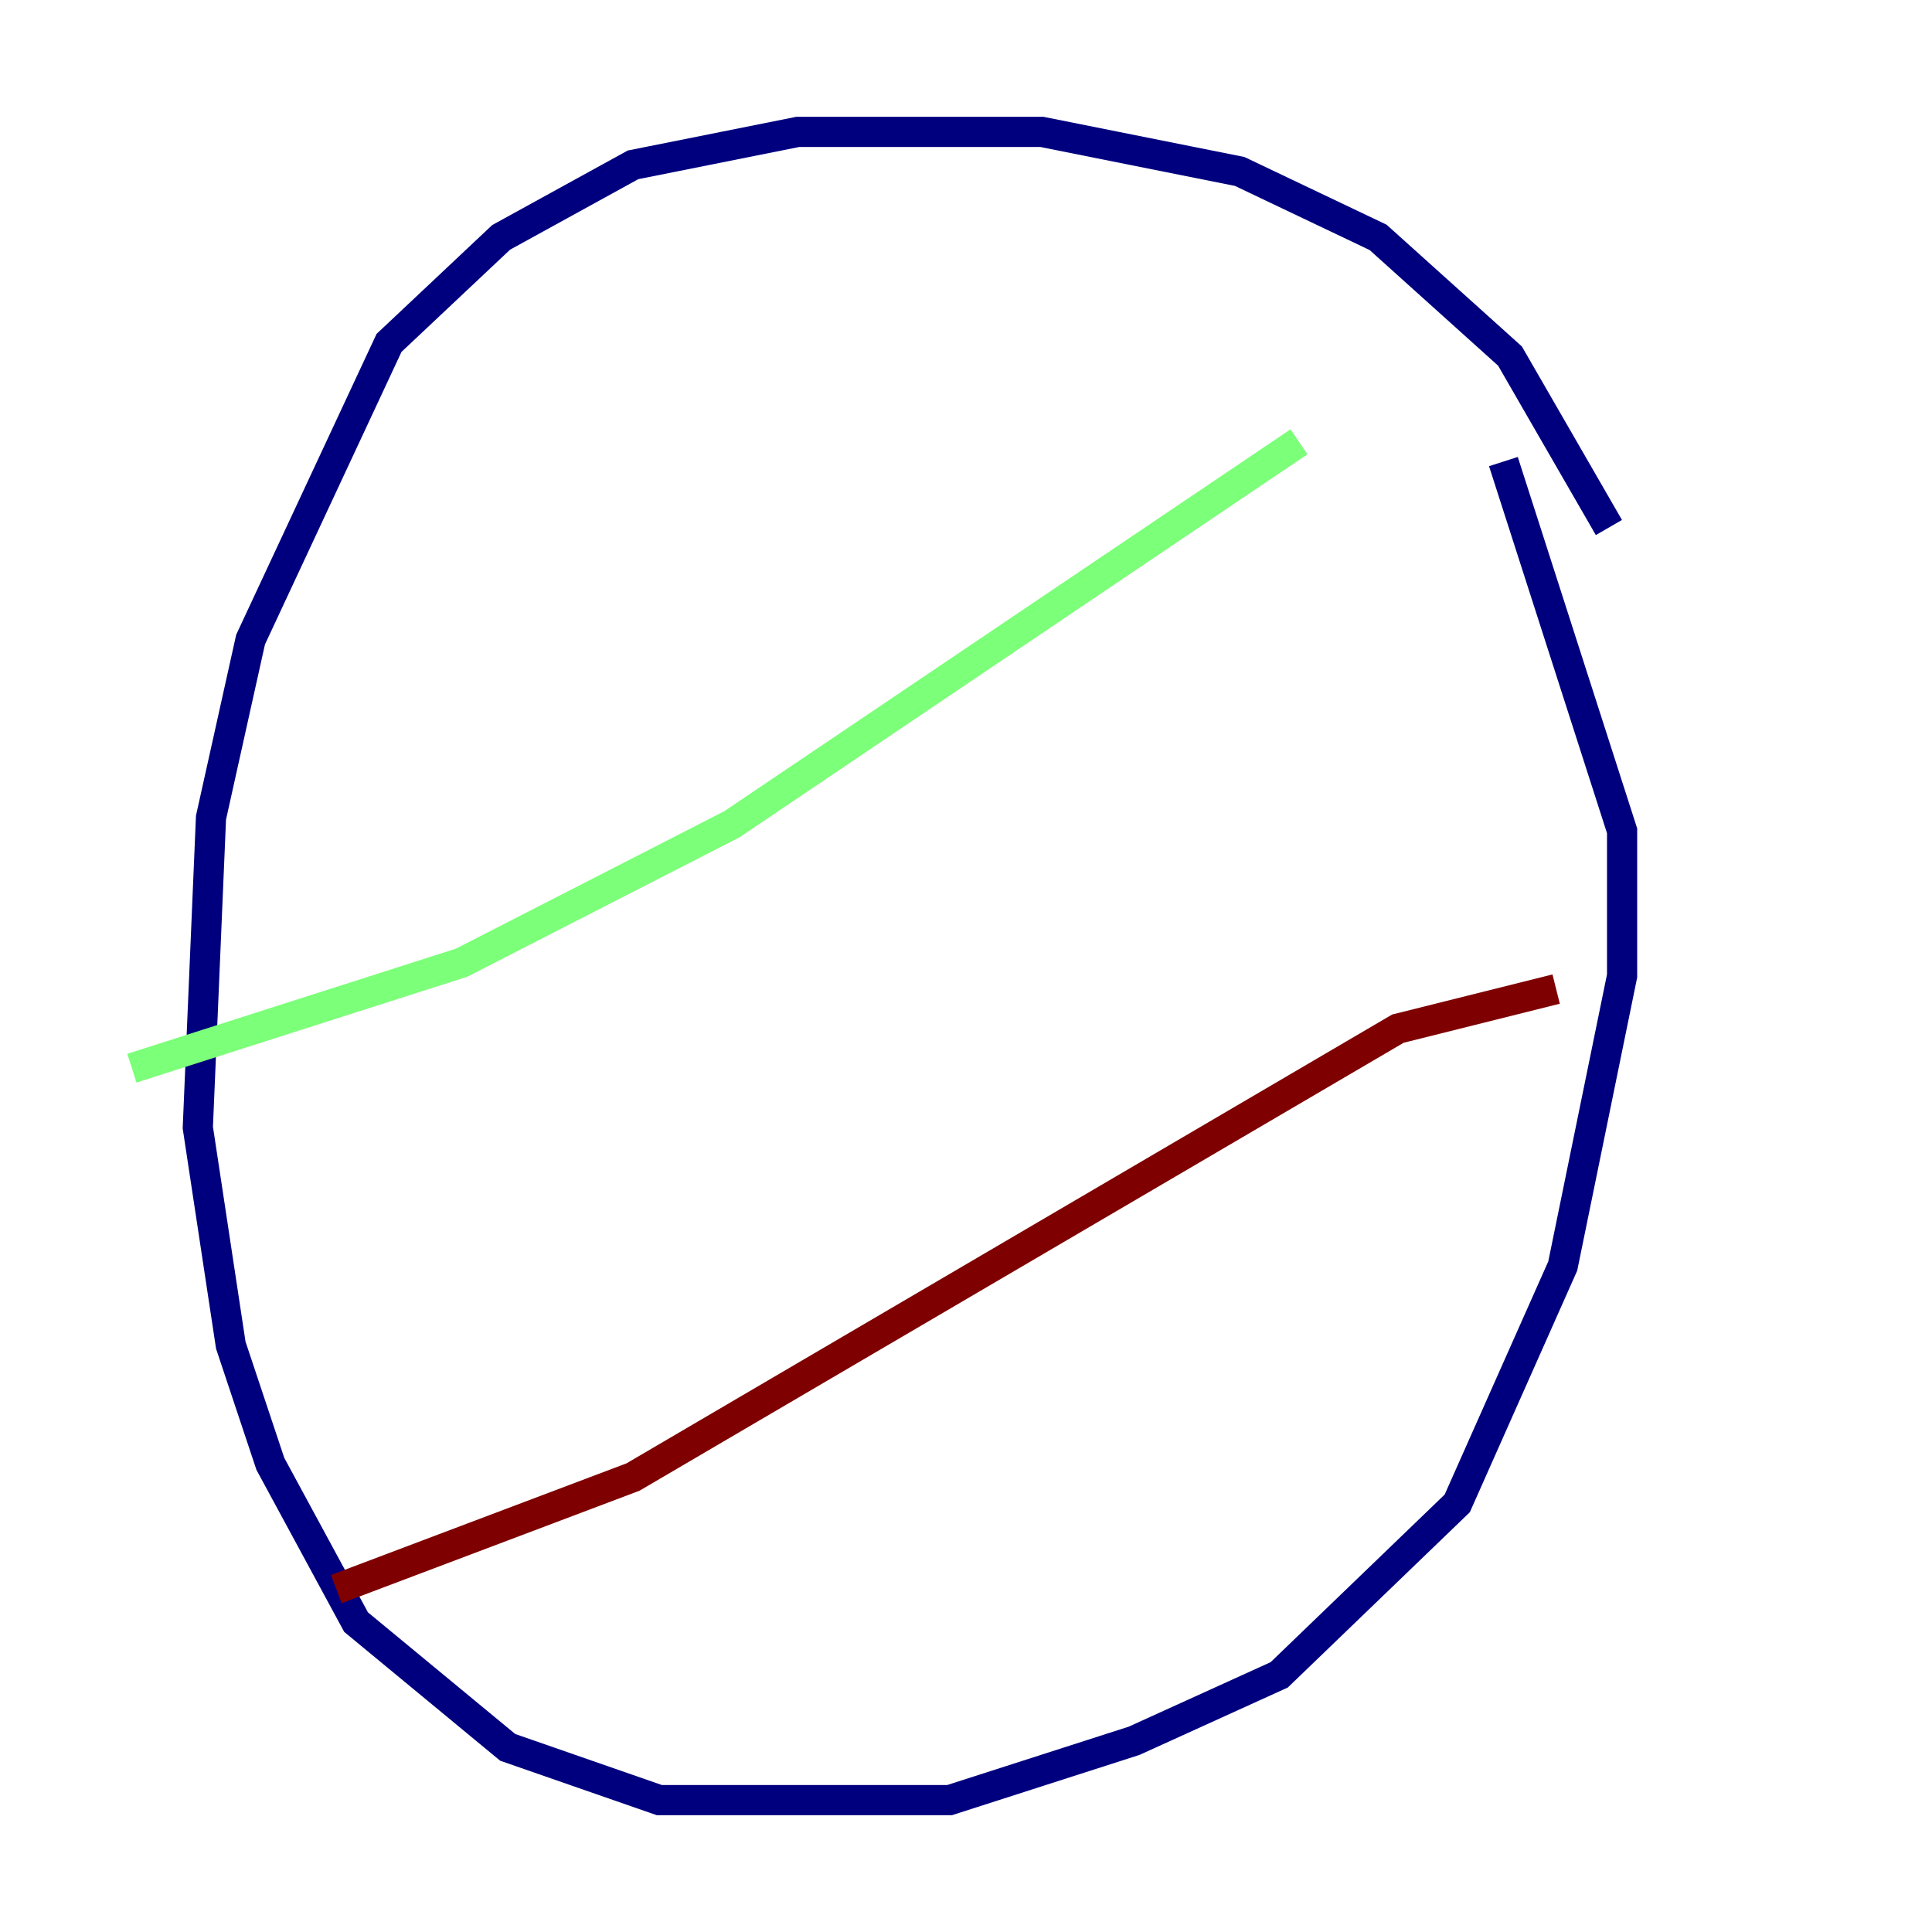 <?xml version="1.0" encoding="utf-8" ?>
<svg baseProfile="tiny" height="128" version="1.2" viewBox="0,0,128,128" width="128" xmlns="http://www.w3.org/2000/svg" xmlns:ev="http://www.w3.org/2001/xml-events" xmlns:xlink="http://www.w3.org/1999/xlink"><defs /><polyline fill="none" points="106.594,34.949 100.041,23.59 91.304,15.727 82.13,11.358 69.024,8.737 52.86,8.737 41.939,10.921 33.201,15.727 25.775,22.717 16.601,42.375 13.979,54.171 13.106,74.703 15.29,89.12 17.911,96.983 23.59,107.468 33.638,115.768 43.686,119.263 62.908,119.263 75.14,115.331 84.751,110.963 96.546,99.604 103.536,83.877 107.468,64.655 107.468,55.044 99.604,30.58" stroke="#00007f" stroke-width="2" /><polyline fill="none" points="8.737,70.771 30.58,63.782 48.492,54.608 86.061,29.27" stroke="#7cff79" stroke-width="2" /><polyline fill="none" points="22.28,105.283 41.939,97.857 92.614,68.15 103.099,65.529" stroke="#7f0000" stroke-width="2" /></svg>